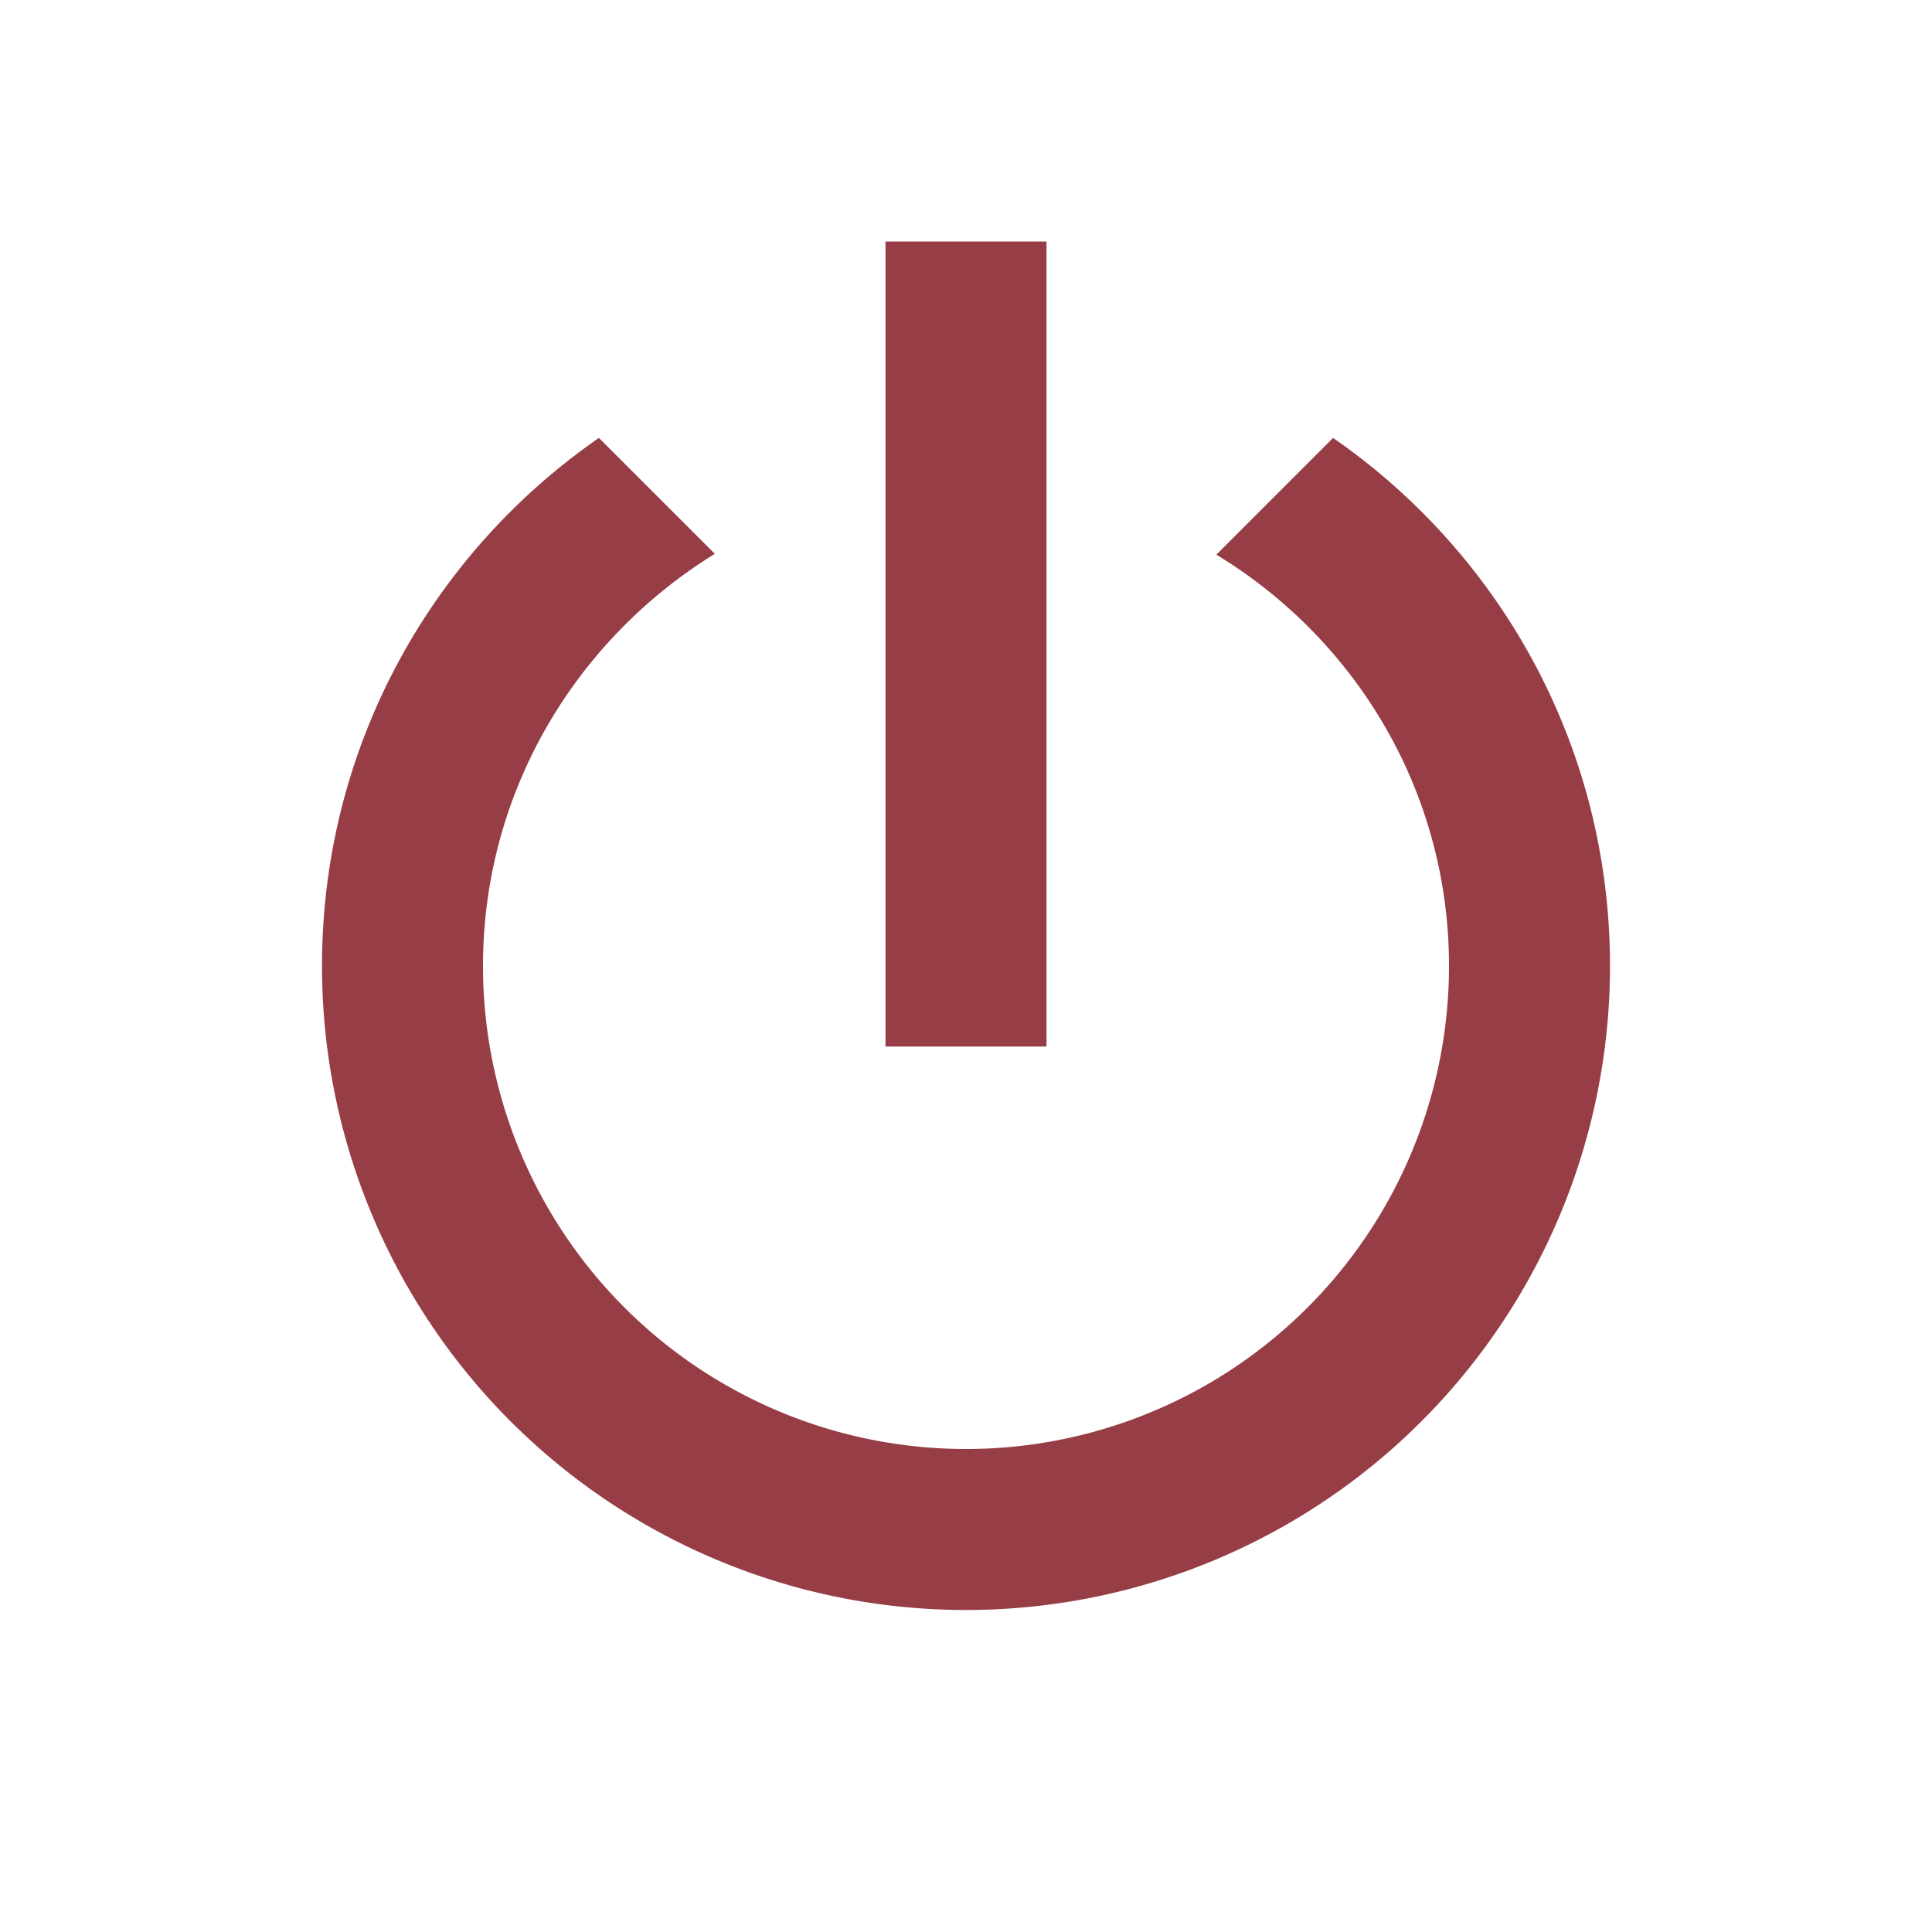 <?xml version="1.0" encoding="UTF-8"?>
<!DOCTYPE svg PUBLIC "-//W3C//DTD SVG 1.1//EN" "http://www.w3.org/Graphics/SVG/1.1/DTD/svg11.dtd">
<svg xmlns="http://www.w3.org/2000/svg" xmlns:xlink="http://www.w3.org/1999/xlink" version="1.1" width="24" height="24" viewBox="0 0 24 24">
    <path d="M16.56,5.44L15.11,6.89C16.84,7.94 18,9.83 18,12A6,6 0 0,1 12,18A6,6 0 0,1 6,12C6,9.83 7.16,7.94 8.88,6.88L7.44,5.44C5.36,6.88 4,9.28 4,12A8,8 0 0,0 12,20A8,8 0 0,0 20,12C20,9.28 18.64,6.88 16.56,5.44M13,3H11V13H13" fill="#973d46" />
</svg>
